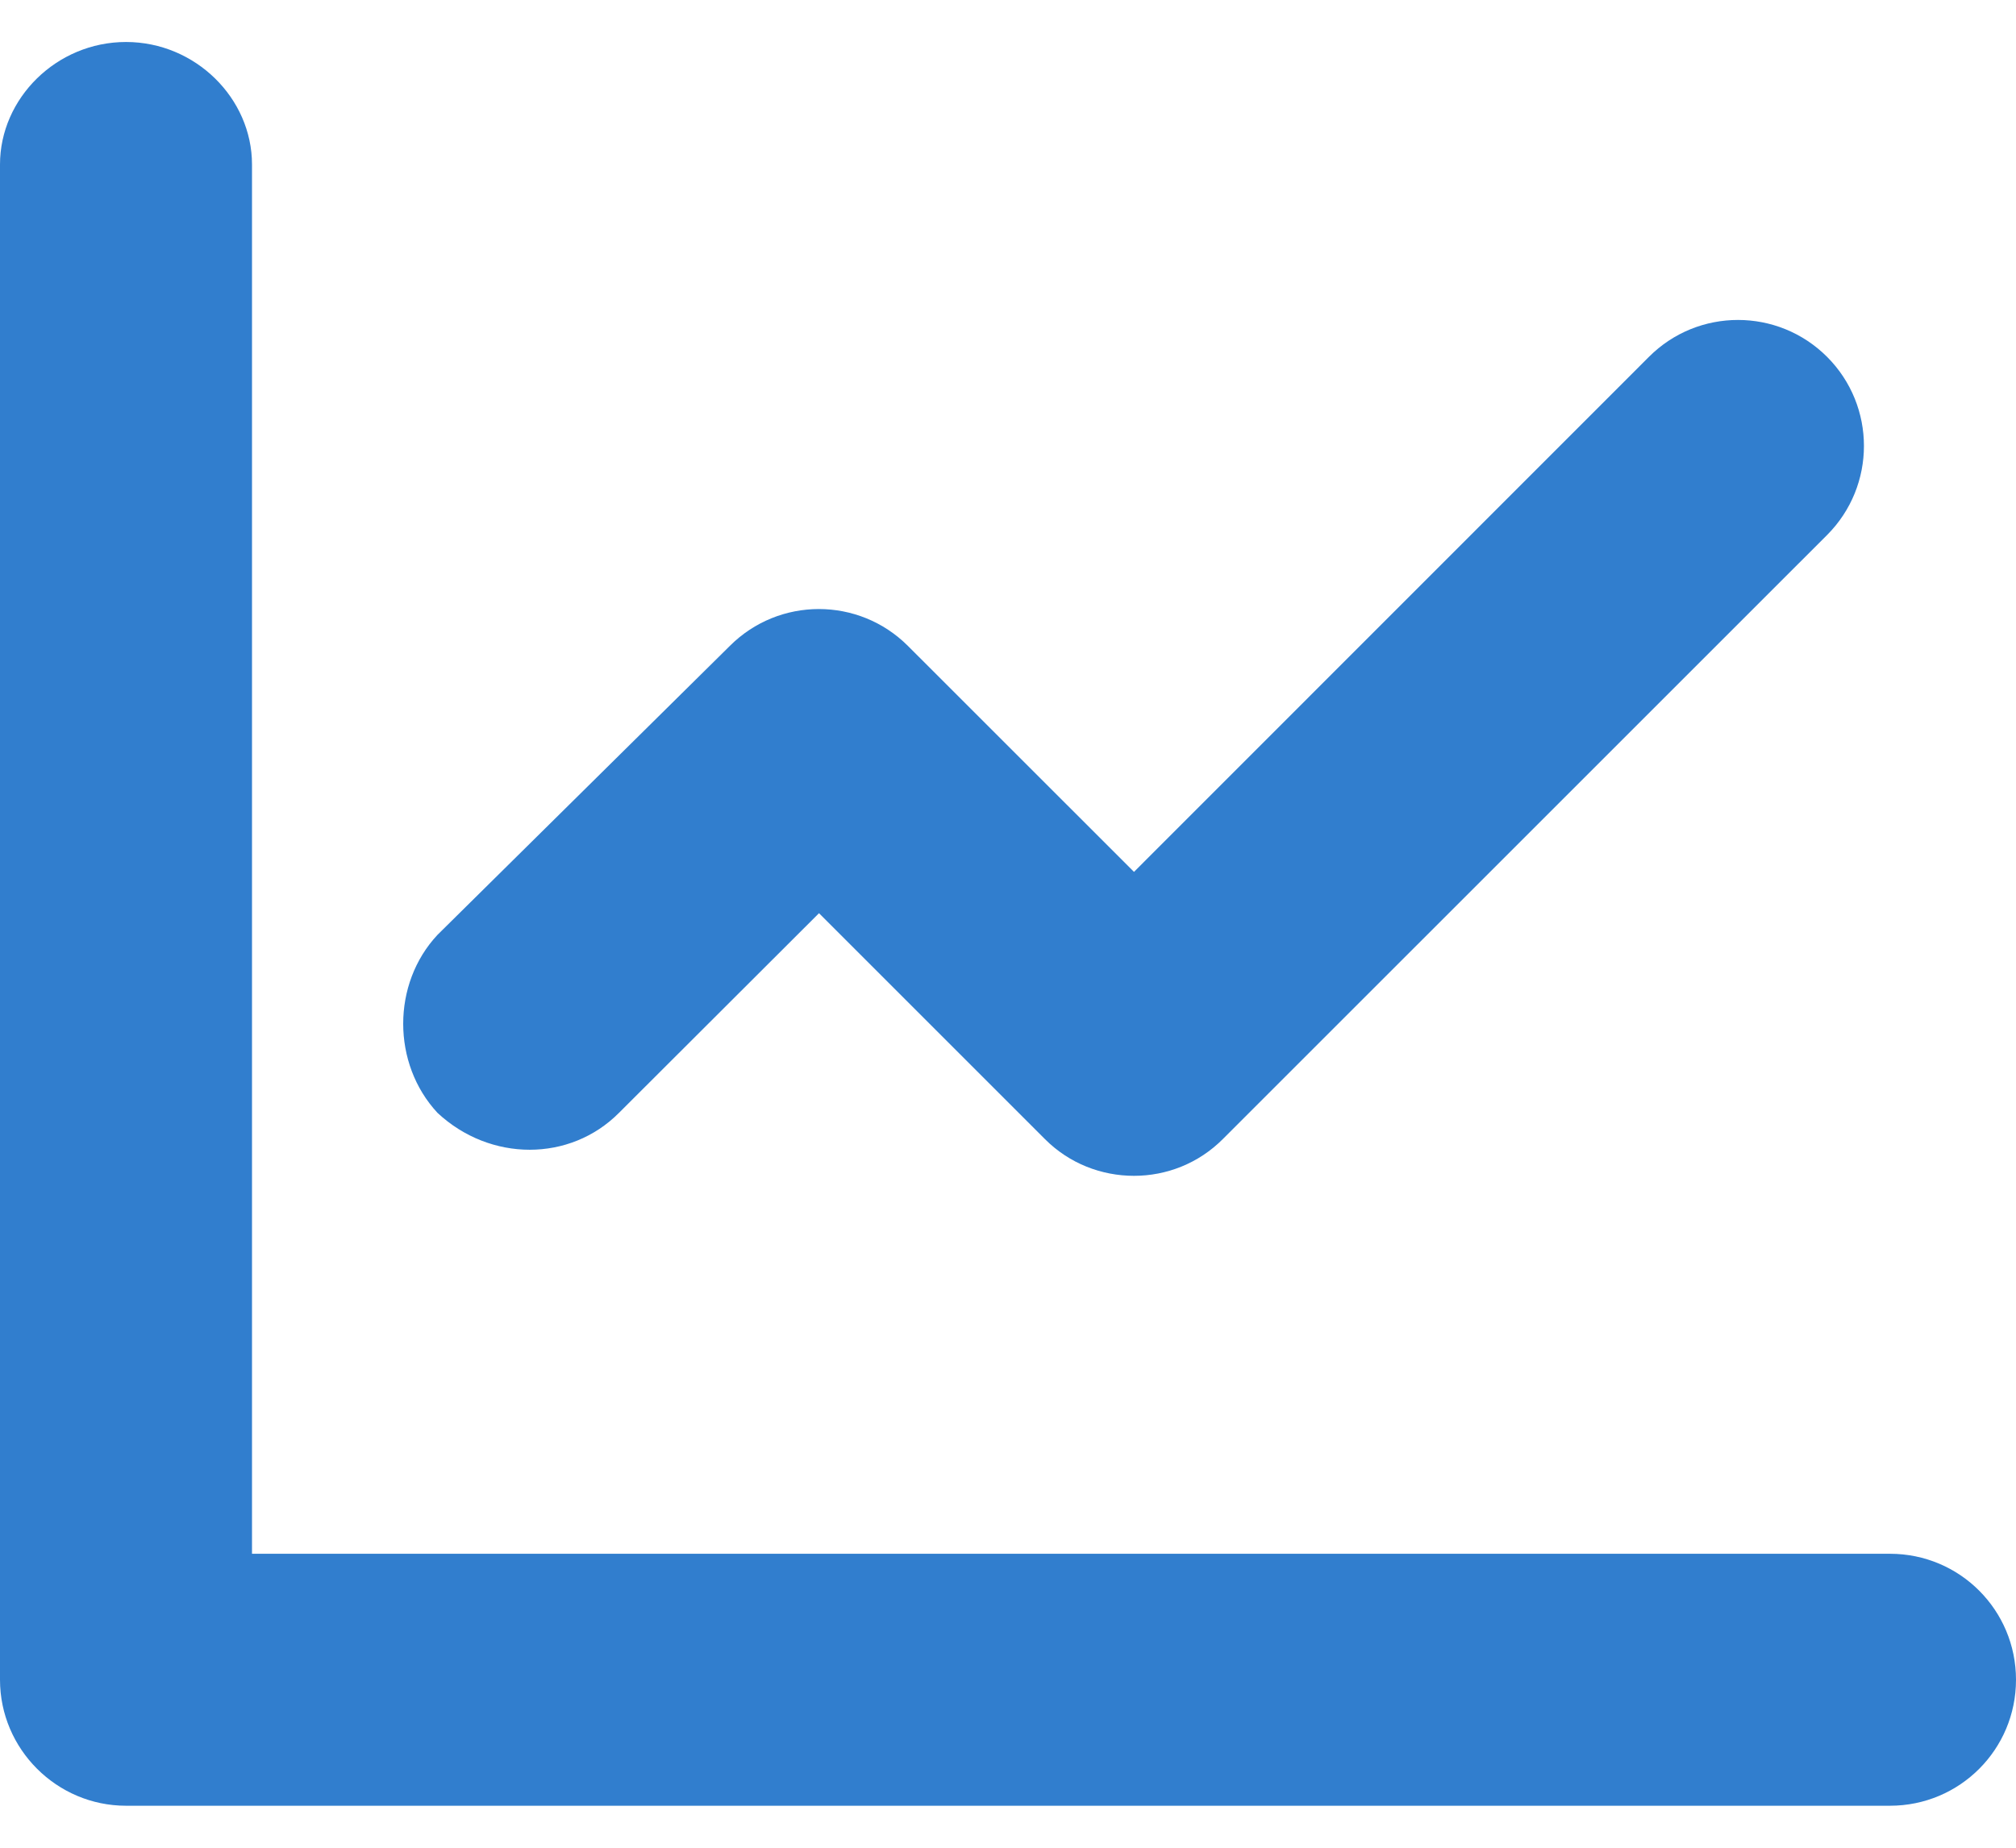 <svg width="24" height="22" viewBox="0 0 24 22" fill="none" xmlns="http://www.w3.org/2000/svg">
<path d="M5.208 13.25C5.836 13.836 6.787 13.836 7.369 13.25L9.75 10.873L12.44 13.563C12.731 13.855 13.116 14 13.5 14C13.884 14 14.268 13.854 14.56 13.56L21.751 6.37C22.336 5.784 22.336 4.835 21.751 4.249C21.165 3.663 20.215 3.663 19.63 4.249L13.5 10.381L10.809 7.691C10.223 7.105 9.274 7.105 8.688 7.691L5.208 11.131C4.664 11.713 4.664 12.664 5.208 13.25ZM22.5 18.5H3V1.958C3 1.172 2.328 0.5 1.5 0.5C0.672 0.5 0 1.172 0 1.958V20C0 20.825 0.675 21.5 1.5 21.5H22.5C23.33 21.5 24 20.83 24 20C24 19.17 23.33 18.5 22.5 18.5Z" fill="#317ECE"/>
</svg>
